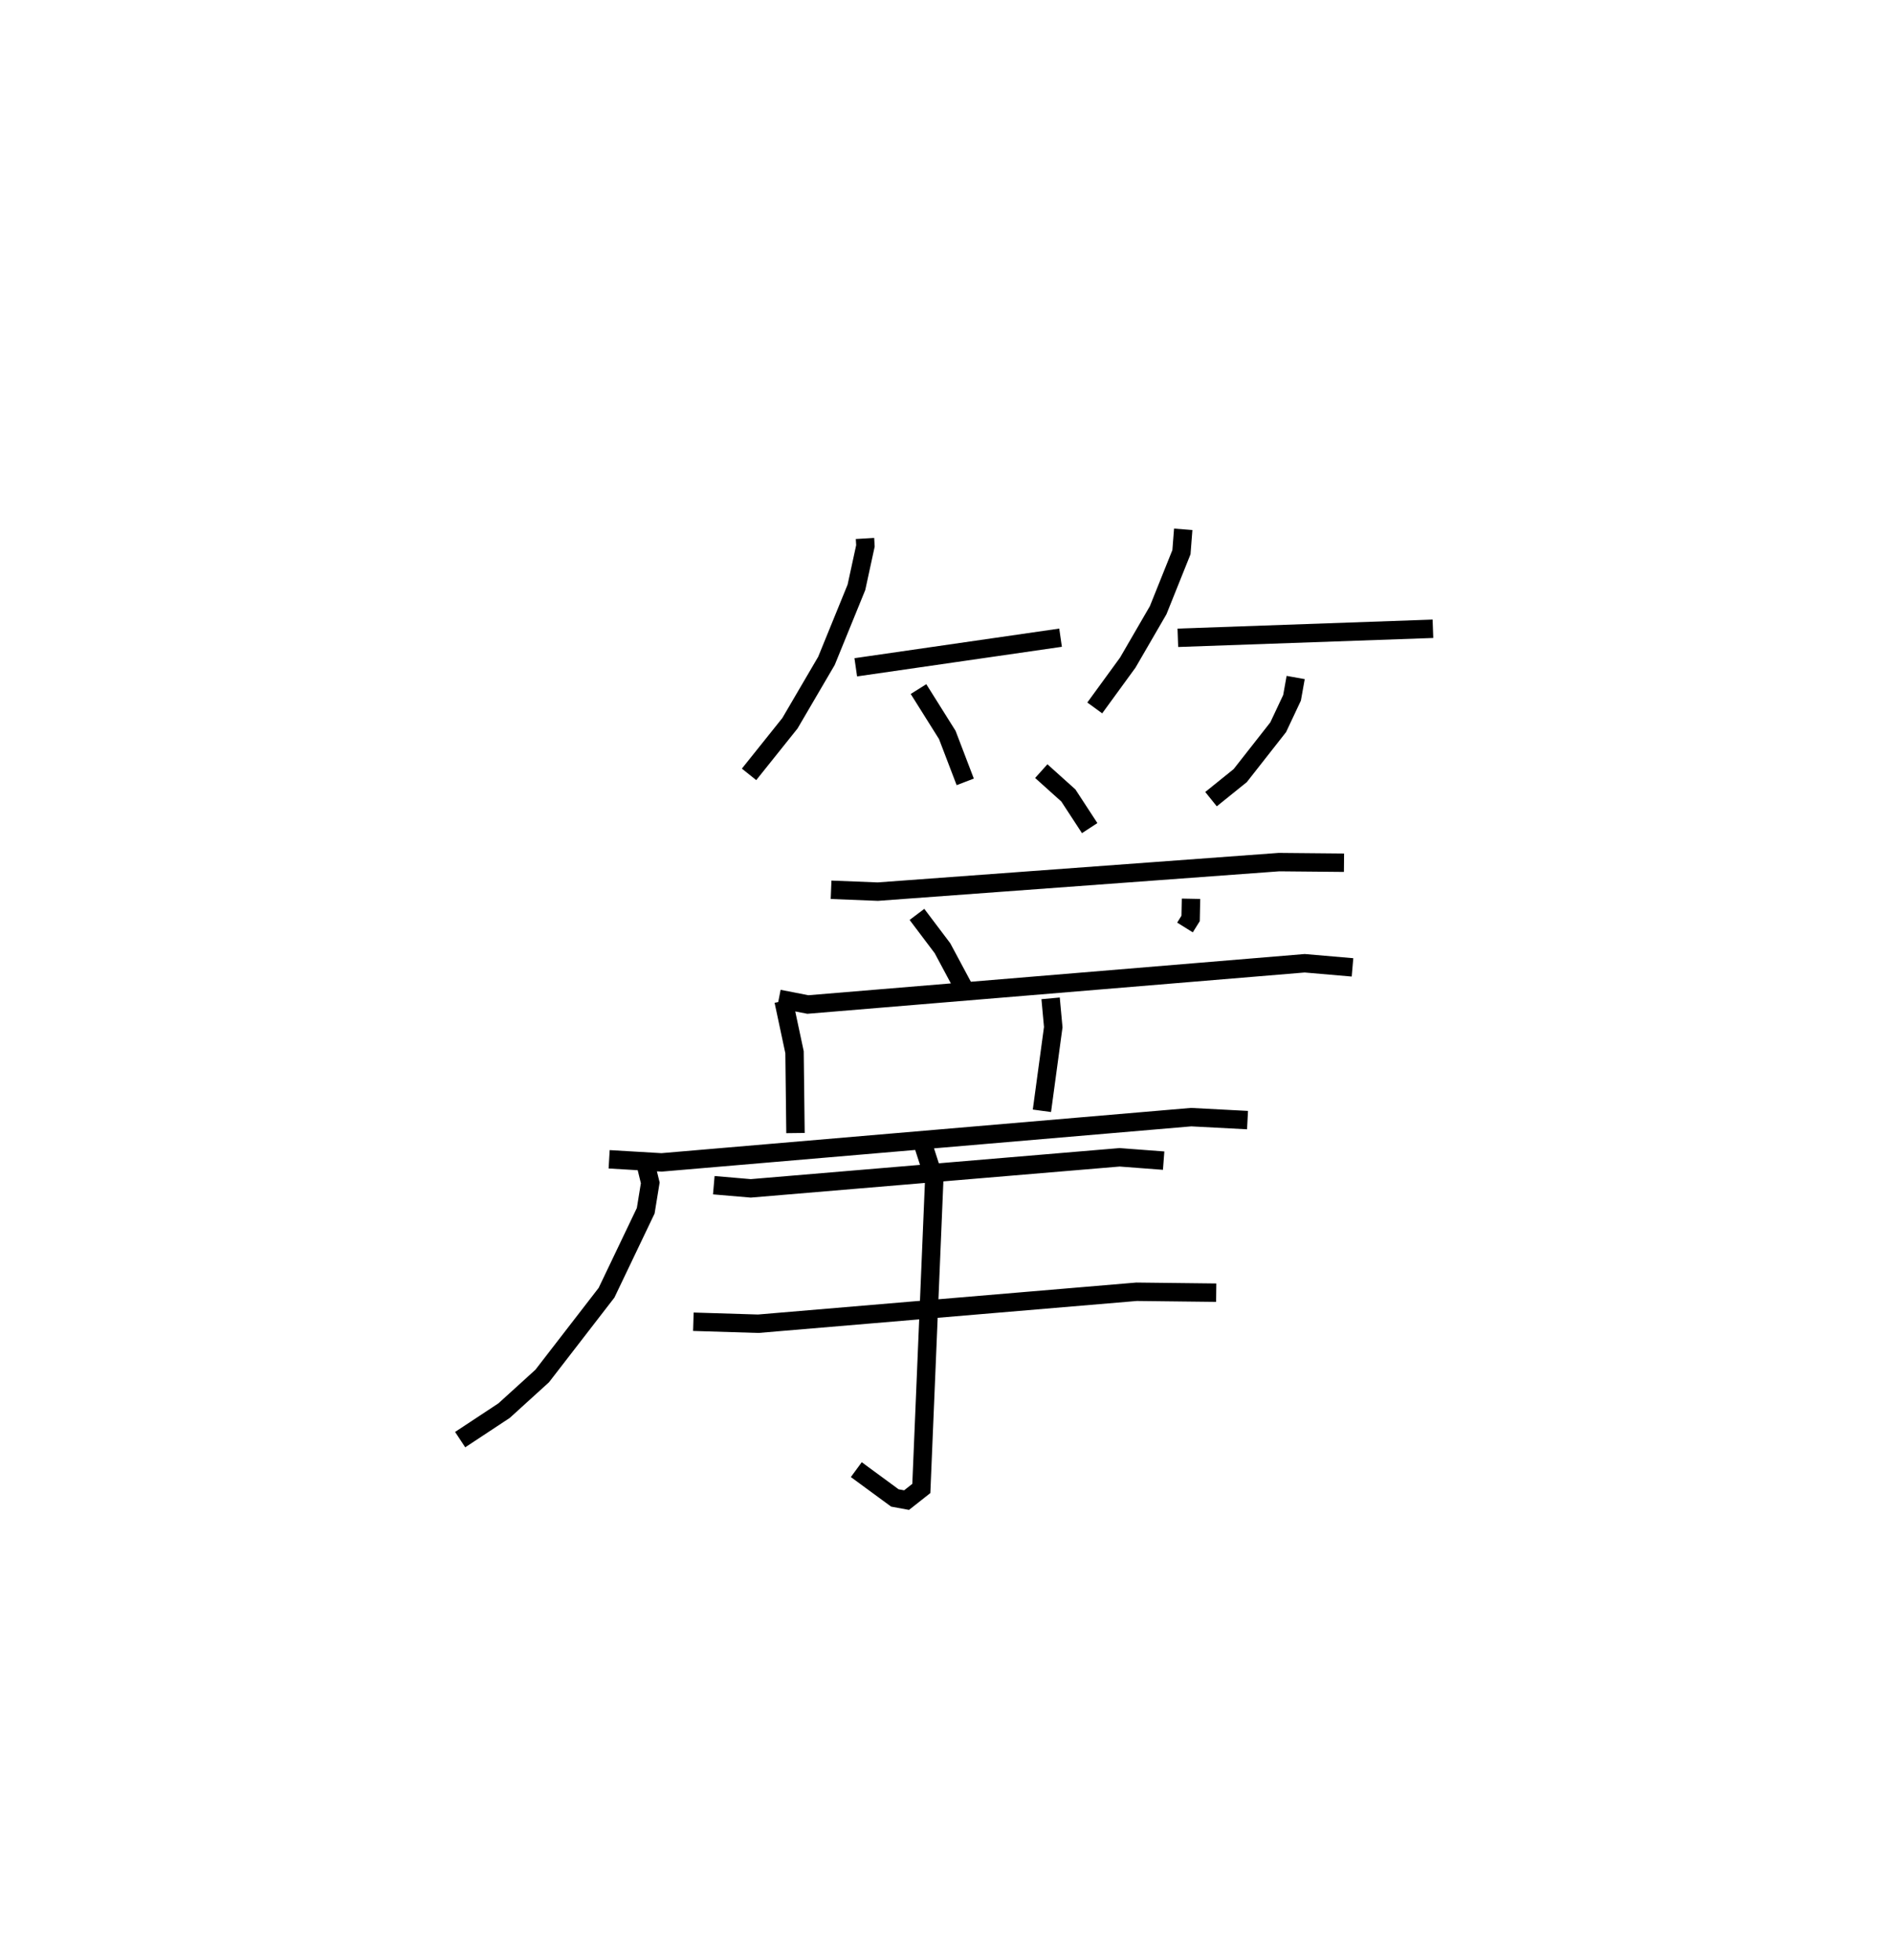 <?xml version="1.0" encoding="utf-8" ?>
<svg baseProfile="full" height="106.497" version="1.1" width="102.858" xmlns="http://www.w3.org/2000/svg" xmlns:ev="http://www.w3.org/2001/xml-events" xmlns:xlink="http://www.w3.org/1999/xlink"><defs /><rect fill="white" height="106.497" width="102.858" x="0" y="0" /><path d="M31.322,25 m0.0,0.0 m15.678,4.252 l0.024,0.404 -0.489,2.251 l-1.628,3.994 -1.985,3.391 l-2.221,2.776 m5.798,-5.816 l11.128,-1.609 m-7.719,2.792 l1.564,2.491 0.975,2.55 m11.845,-13.72 l-0.097,1.242 -1.265,3.152 l-1.65,2.845 -1.795,2.464 m4.515,-3.81 l13.86,-0.49 m-7.458,2.647 l-0.197,1.102 -0.753,1.6 l-2.062,2.627 -1.588,1.28 m-9.223,-1.523 l1.472,1.323 1.158,1.773 m-14.051,3.35 l2.538,0.101 21.8,-1.604 l3.532,0.033 m-23.204,2.808 l1.388,1.839 1.315,2.456 m12.188,-5.145 l-0.021,1.069 -0.306,0.491 m-22.068,3.877 l1.576,0.308 26.997,-2.241 l2.597,0.224 m-30.912,1.821 l0.594,2.786 0.052,4.394 m13.862,-7.319 l0.144,1.564 -0.616,4.545 m-23.515,2.635 l2.849,0.168 28.774,-2.458 l3.064,0.161 m-32.802,1.98 l0.349,1.429 -0.247,1.516 l-2.13,4.454 -3.495,4.523 l-2.071,1.881 -2.387,1.575 m13.782,-13.822 l2.008,0.172 20.042,-1.687 l2.393,0.181 m-25.553,8.752 l3.524,0.108 20.559,-1.737 l4.326,0.05 m-15.89,-7.937 l0.57,1.766 -0.703,16.807 l-0.802,0.633 -0.637,-0.118 l-2.094,-1.538 " fill="none" stroke="black" stroke-width="1" /></svg>
